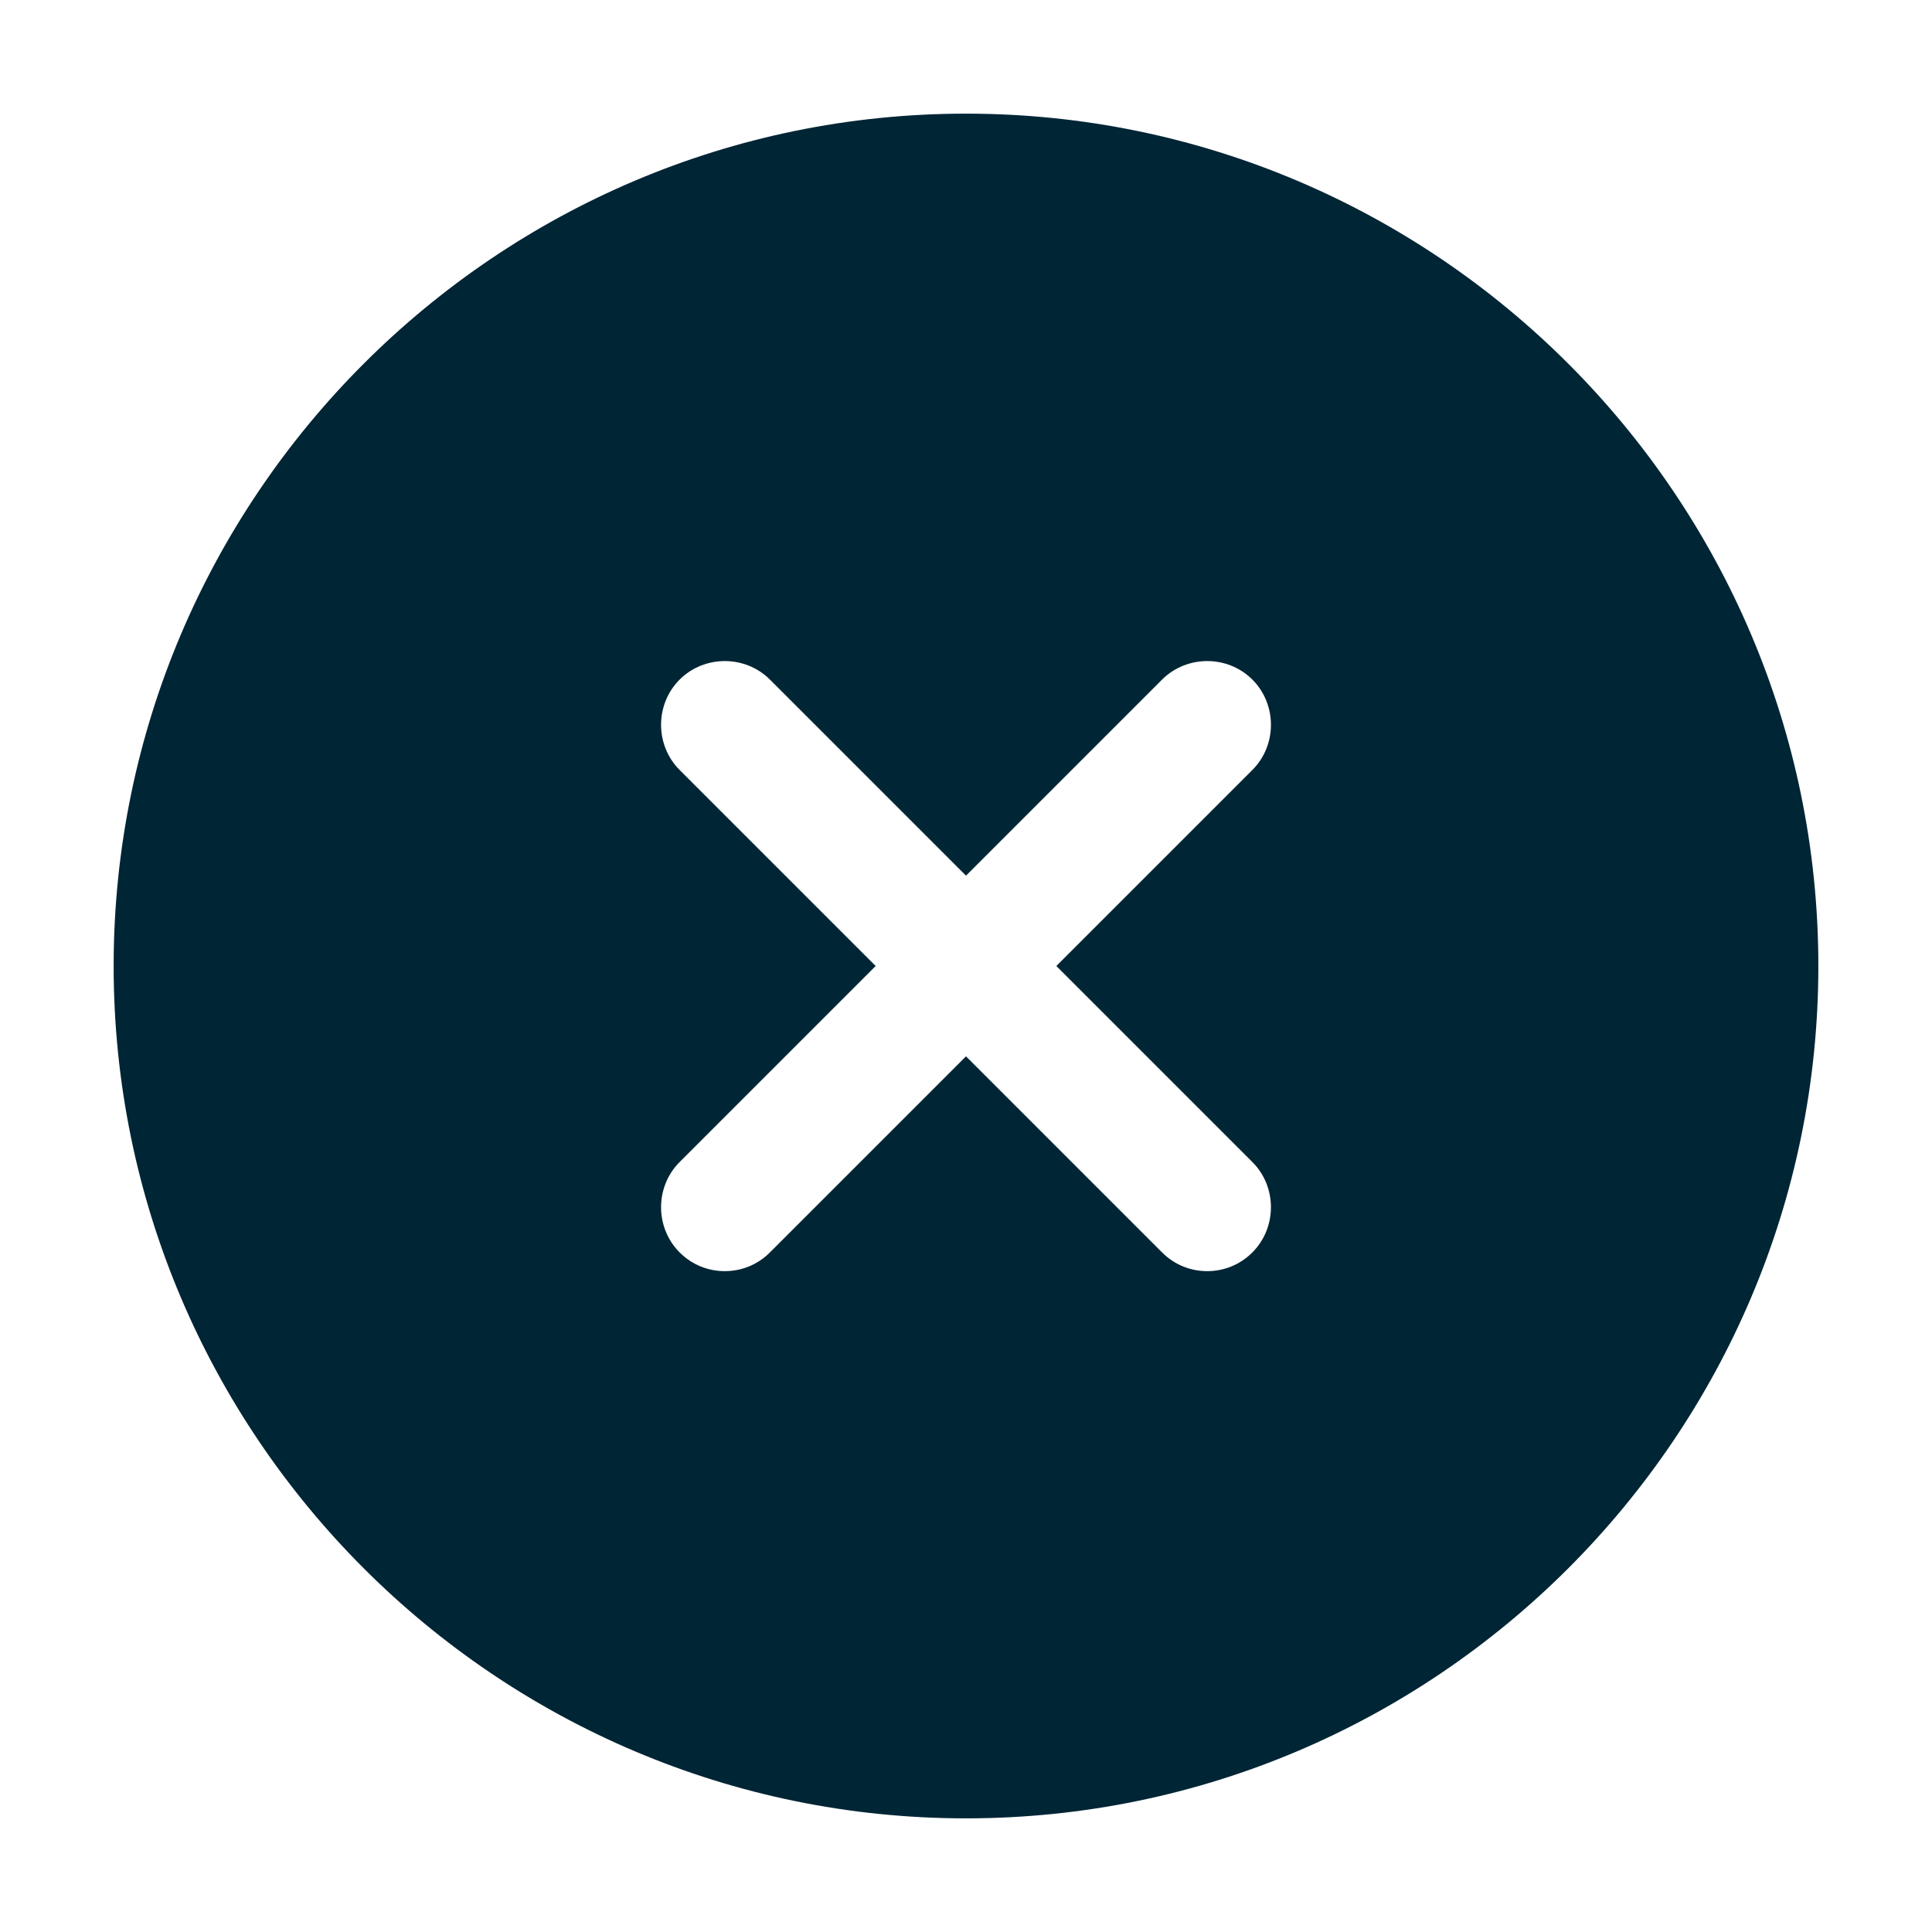 <svg width="68" height="68" viewBox="0 0 68 68" fill="none" xmlns="http://www.w3.org/2000/svg">
<g filter="url(#filter0_d_58_2462)">
<path d="M31 6C14.47 6 1 19.47 1 36C1 52.53 14.47 66 31 66C47.53 66 61 52.53 61 36C61 19.47 47.53 6 31 6ZM41.08 42.9C41.95 43.77 41.95 45.21 41.08 46.08C40.63 46.53 40.06 46.74 39.49 46.74C38.92 46.74 38.35 46.53 37.9 46.08L31 39.18L24.1 46.08C23.65 46.53 23.08 46.74 22.51 46.74C21.94 46.74 21.37 46.53 20.92 46.08C20.05 45.21 20.05 43.77 20.92 42.9L27.82 36L20.92 29.1C20.05 28.23 20.05 26.79 20.92 25.92C21.79 25.05 23.23 25.05 24.1 25.92L31 32.82L37.9 25.92C38.77 25.05 40.21 25.05 41.08 25.92C41.95 26.79 41.95 28.23 41.08 29.1L34.18 36L41.08 42.9Z" fill="#002535"/>
</g>
<defs>
<filter id="filter0_d_58_2462" x="0" y="0" width="68" height="68" filterUnits="userSpaceOnUse" color-interpolation-filters="sRGB">
<feFlood flood-opacity="0" result="BackgroundImageFix"/>
<feColorMatrix in="SourceAlpha" type="matrix" values="0 0 0 0 0 0 0 0 0 0 0 0 0 0 0 0 0 0 127 0" result="hardAlpha"/>
<feOffset dx="3" dy="-2"/>
<feGaussianBlur stdDeviation="2"/>
<feComposite in2="hardAlpha" operator="out"/>
<feColorMatrix type="matrix" values="0 0 0 0 0 0 0 0 0 0 0 0 0 0 0 0 0 0 0.5 0"/>
<feBlend mode="normal" in2="BackgroundImageFix" result="effect1_dropShadow_58_2462"/>
<feBlend mode="normal" in="SourceGraphic" in2="effect1_dropShadow_58_2462" result="shape"/>
</filter>
</defs>
</svg>
